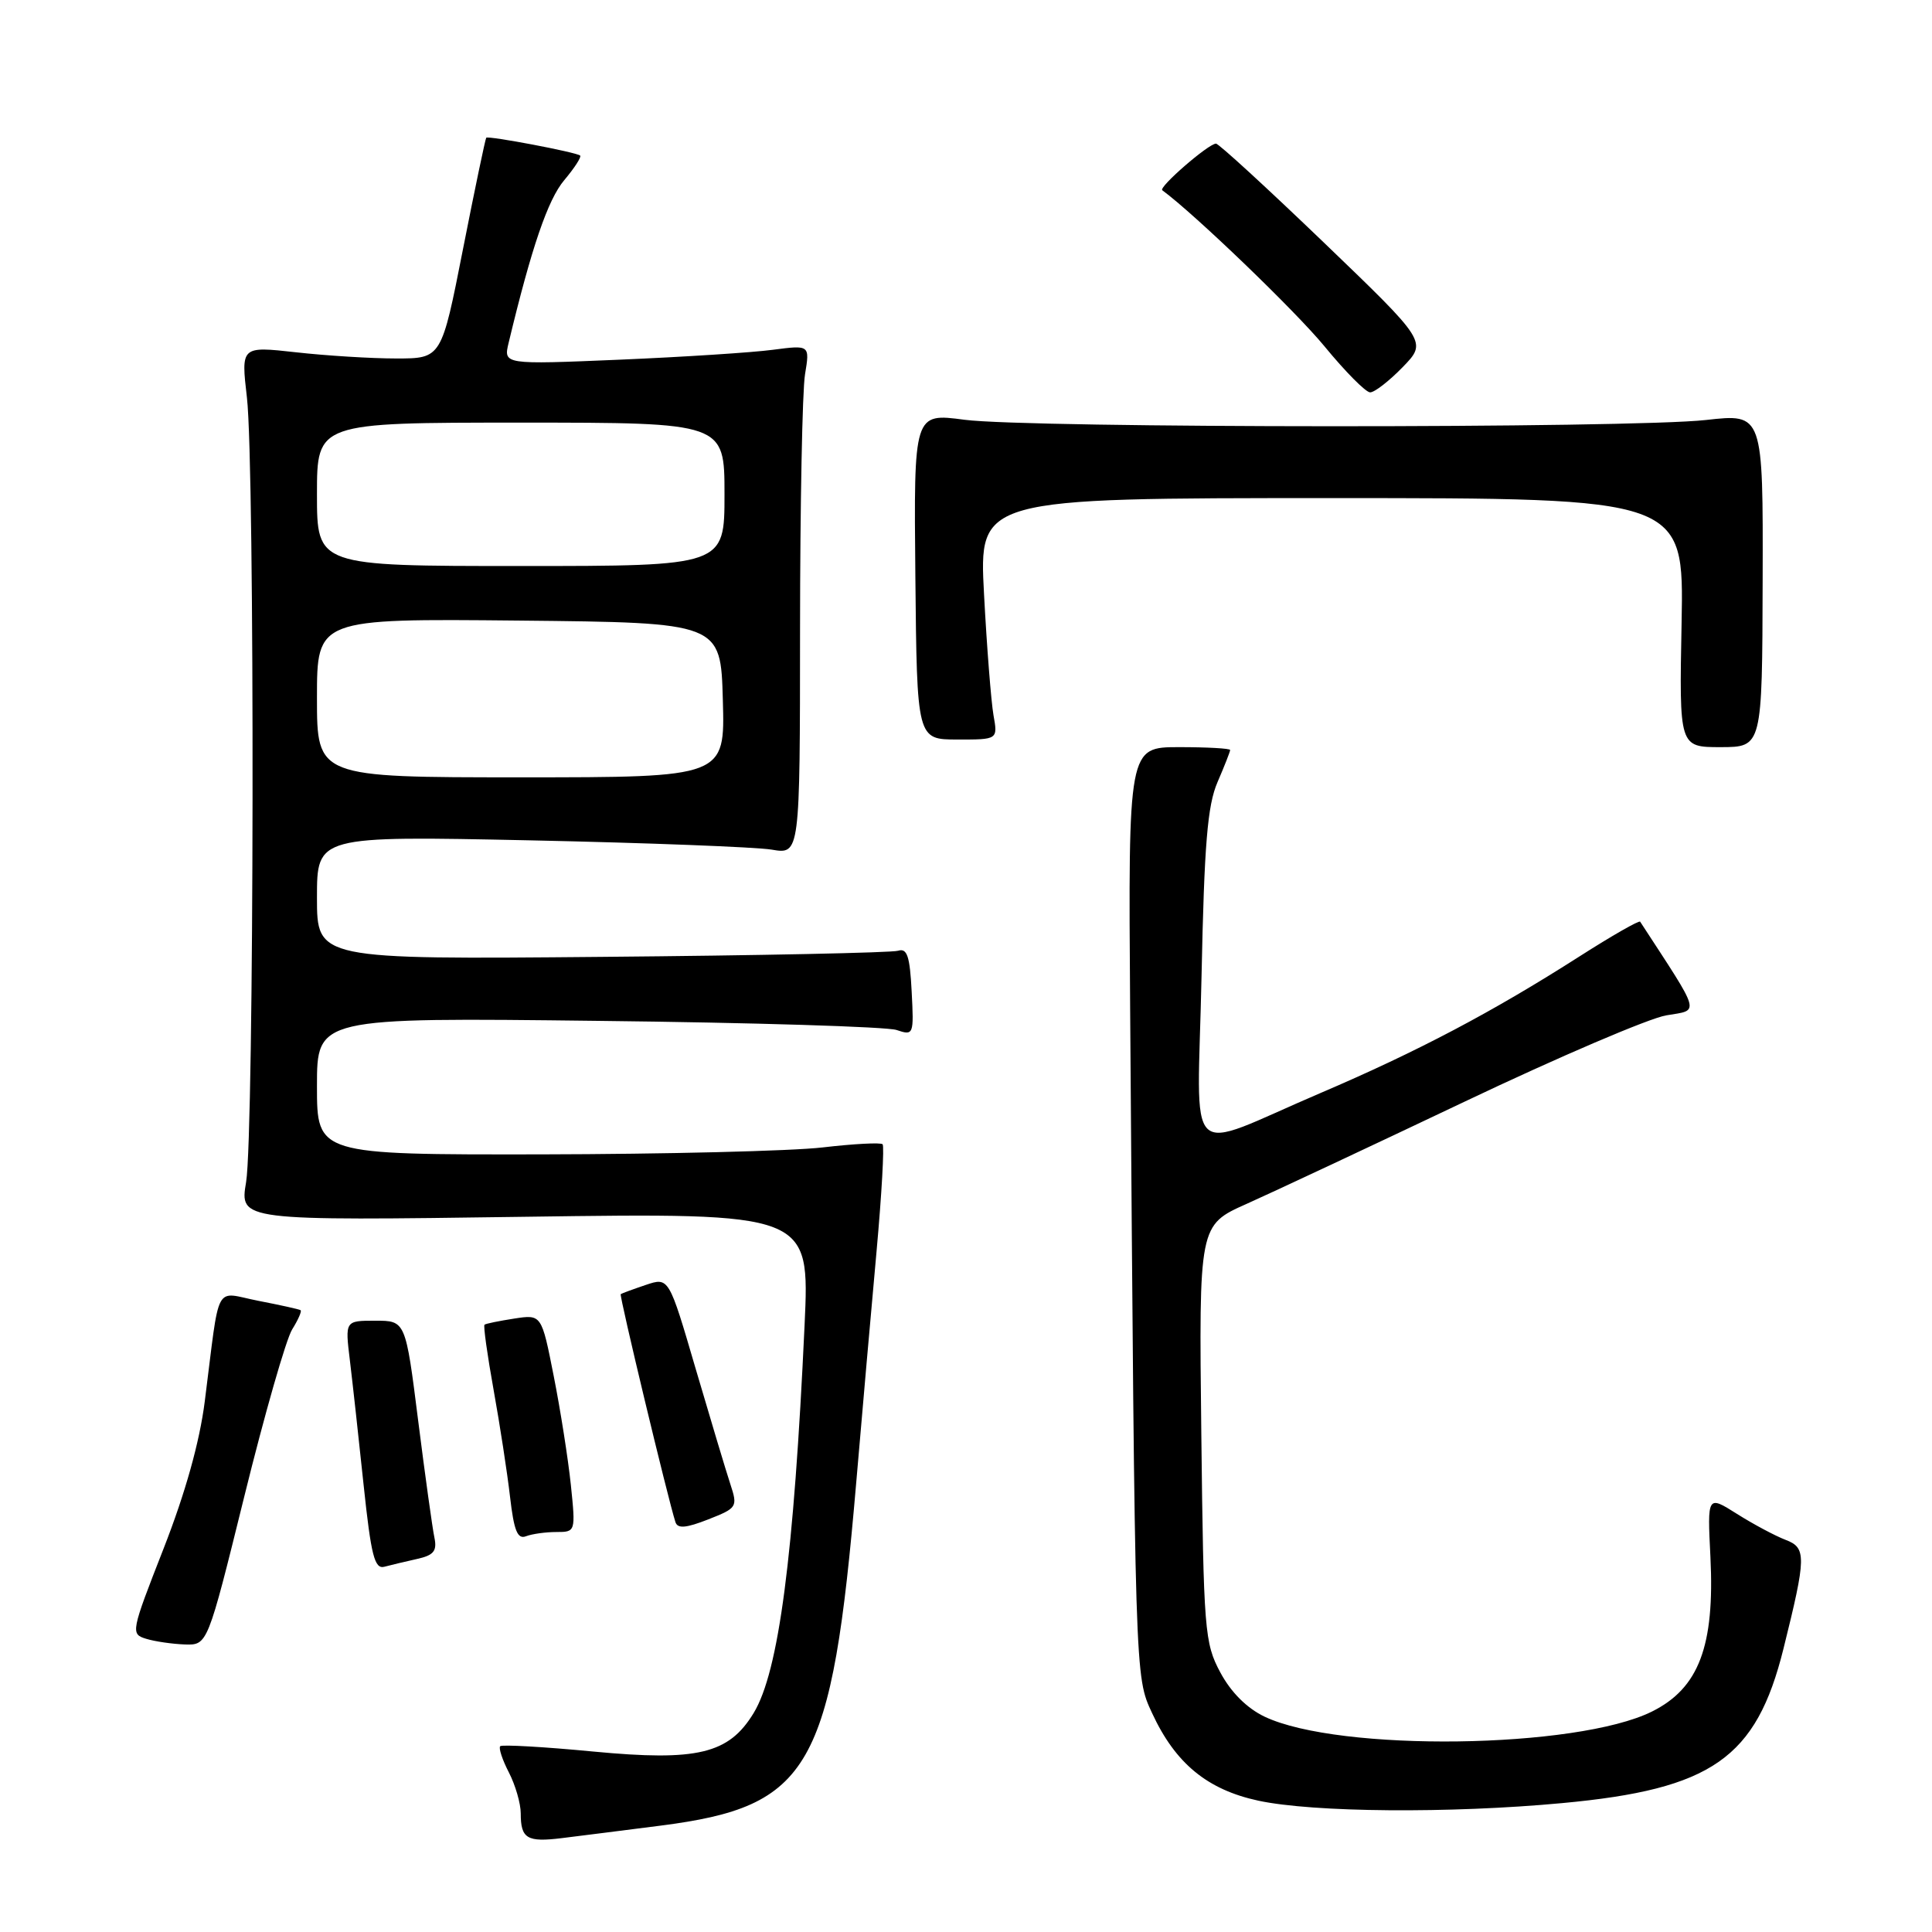 <?xml version="1.0" encoding="UTF-8" standalone="no"?>
<!DOCTYPE svg PUBLIC "-//W3C//DTD SVG 1.1//EN" "http://www.w3.org/Graphics/SVG/1.1/DTD/svg11.dtd" >
<svg xmlns="http://www.w3.org/2000/svg" xmlns:xlink="http://www.w3.org/1999/xlink" version="1.1" viewBox="0 0 256 256">
 <g >
 <path fill="currentColor"
d=" M 87.50 241.91 C 107.42 239.35 110.20 234.49 113.45 196.50 C 114.25 187.15 115.46 173.33 116.15 165.78 C 116.83 158.24 117.19 151.86 116.95 151.62 C 116.70 151.37 113.12 151.56 109.00 152.04 C 104.88 152.52 88.11 152.93 71.75 152.96 C 42.00 153.00 42.00 153.00 42.00 143.92 C 42.00 134.83 42.00 134.83 79.25 135.27 C 99.74 135.50 117.54 136.05 118.80 136.48 C 121.06 137.24 121.10 137.13 120.80 131.38 C 120.56 126.69 120.20 125.60 119.00 125.98 C 118.17 126.24 100.51 126.61 79.75 126.79 C 42.00 127.13 42.00 127.13 42.00 118.94 C 42.00 110.76 42.00 110.76 70.25 111.35 C 85.79 111.68 100.19 112.24 102.25 112.58 C 106.00 113.22 106.00 113.22 106.01 83.36 C 106.02 66.94 106.31 51.75 106.67 49.60 C 107.31 45.71 107.31 45.71 102.40 46.35 C 99.71 46.71 90.57 47.30 82.10 47.66 C 66.70 48.31 66.70 48.31 67.40 45.41 C 70.43 32.78 72.60 26.44 74.76 23.88 C 76.13 22.25 77.08 20.78 76.87 20.61 C 76.32 20.16 64.71 17.96 64.43 18.25 C 64.31 18.39 62.92 25.02 61.35 33.00 C 58.50 47.50 58.50 47.50 52.50 47.50 C 49.20 47.50 43.22 47.13 39.22 46.68 C 31.93 45.87 31.93 45.87 32.72 52.69 C 33.78 61.90 33.68 150.19 32.61 156.63 C 31.75 161.76 31.75 161.76 69.53 161.23 C 107.30 160.70 107.30 160.70 106.61 175.60 C 105.19 206.27 103.19 221.52 99.86 226.99 C 96.57 232.40 92.42 233.40 78.63 232.09 C 72.07 231.46 66.52 231.15 66.28 231.38 C 66.05 231.62 66.56 233.18 67.43 234.86 C 68.29 236.53 69.00 238.97 69.00 240.28 C 69.00 243.63 69.83 244.13 74.45 243.56 C 76.68 243.29 82.55 242.54 87.50 241.91 Z  M 207.00 238.92 C 226.84 237.08 232.71 232.98 236.32 218.46 C 239.35 206.27 239.38 205.09 236.60 204.04 C 235.22 203.51 232.33 201.97 230.16 200.60 C 226.23 198.12 226.23 198.12 226.64 206.31 C 227.22 218.12 225.11 223.70 218.89 226.79 C 208.92 231.74 177.45 232.16 167.57 227.47 C 165.22 226.35 163.11 224.24 161.70 221.61 C 159.61 217.71 159.48 216.10 159.18 189.92 C 158.86 162.34 158.86 162.34 165.18 159.52 C 168.66 157.97 181.66 151.87 194.08 145.97 C 206.50 140.06 218.52 134.92 220.79 134.54 C 225.26 133.78 225.52 134.70 217.33 122.13 C 217.20 121.92 213.58 123.99 209.29 126.73 C 197.77 134.09 187.88 139.31 175.00 144.82 C 156.57 152.69 158.68 154.76 159.21 129.36 C 159.57 111.89 159.99 106.72 161.33 103.63 C 162.25 101.50 163.00 99.59 163.00 99.38 C 163.00 99.17 159.96 99.00 156.25 99.00 C 149.50 99.00 149.50 99.00 149.75 133.75 C 150.40 222.96 150.38 222.08 152.66 227.00 C 155.74 233.66 159.97 237.14 166.74 238.60 C 174.03 240.16 192.11 240.31 207.00 238.92 Z  M 32.38 198.25 C 35.06 187.39 37.91 177.45 38.71 176.16 C 39.51 174.88 40.01 173.73 39.83 173.61 C 39.65 173.48 37.14 172.93 34.26 172.37 C 28.28 171.21 29.20 169.49 27.13 185.71 C 26.45 191.07 24.56 197.83 21.67 205.21 C 17.34 216.28 17.29 216.51 19.37 217.15 C 20.54 217.51 22.85 217.84 24.50 217.90 C 27.50 217.99 27.50 217.99 32.38 198.25 Z  M 55.26 206.57 C 57.48 206.08 57.93 205.51 57.56 203.73 C 57.30 202.50 56.33 195.54 55.41 188.25 C 53.74 175.00 53.74 175.00 49.73 175.00 C 45.72 175.00 45.72 175.00 46.36 180.25 C 46.71 183.14 47.53 190.57 48.18 196.76 C 49.17 206.14 49.63 207.95 50.94 207.60 C 51.80 207.37 53.74 206.91 55.26 206.57 Z  M 73.72 203.00 C 76.27 203.00 76.28 202.96 75.64 196.75 C 75.28 193.31 74.26 186.82 73.37 182.33 C 71.76 174.16 71.76 174.16 68.13 174.72 C 66.13 175.03 64.36 175.39 64.20 175.53 C 64.03 175.66 64.57 179.54 65.40 184.14 C 66.23 188.74 67.21 195.11 67.58 198.31 C 68.10 202.83 68.57 204.00 69.70 203.56 C 70.51 203.25 72.32 203.00 73.72 203.00 Z  M 96.77 196.64 C 96.20 194.91 94.14 188.04 92.18 181.37 C 88.63 169.23 88.63 169.23 85.57 170.26 C 83.88 170.83 82.39 171.38 82.25 171.48 C 82.03 171.64 88.52 198.67 89.50 201.69 C 89.79 202.58 90.91 202.48 93.84 201.33 C 97.68 199.82 97.77 199.69 96.77 196.64 Z  M 233.56 76.90 C 233.62 54.80 233.62 54.80 226.06 55.65 C 216.06 56.77 136.37 56.75 127.79 55.62 C 121.08 54.73 121.08 54.73 121.29 76.36 C 121.50 97.99 121.50 97.99 126.86 97.99 C 132.22 98.00 132.22 98.00 131.64 94.75 C 131.33 92.96 130.76 85.76 130.39 78.75 C 129.71 66.00 129.71 66.00 176.42 66.00 C 223.13 66.00 223.13 66.00 222.82 82.50 C 222.50 99.00 222.50 99.00 228.00 99.00 C 233.50 98.99 233.50 98.99 233.56 76.90 Z  M 185.86 48.65 C 189.11 45.30 189.11 45.30 175.43 32.15 C 167.90 24.92 161.47 19.01 161.12 19.03 C 160.09 19.07 153.47 24.82 154.01 25.21 C 158.34 28.40 171.69 41.25 175.50 45.89 C 178.25 49.24 180.97 51.99 181.55 51.99 C 182.13 52.00 184.07 50.49 185.86 48.65 Z  M 42.00 92.48 C 42.00 81.97 42.00 81.97 68.75 82.23 C 95.50 82.50 95.50 82.50 95.78 92.75 C 96.07 103.00 96.07 103.00 69.03 103.00 C 42.00 103.00 42.00 103.00 42.00 92.48 Z  M 42.00 65.50 C 42.00 56.00 42.00 56.00 69.00 56.00 C 96.00 56.00 96.00 56.00 96.00 65.50 C 96.00 75.00 96.00 75.00 69.00 75.00 C 42.00 75.00 42.00 75.00 42.00 65.50 Z "/>
</g>
</svg>